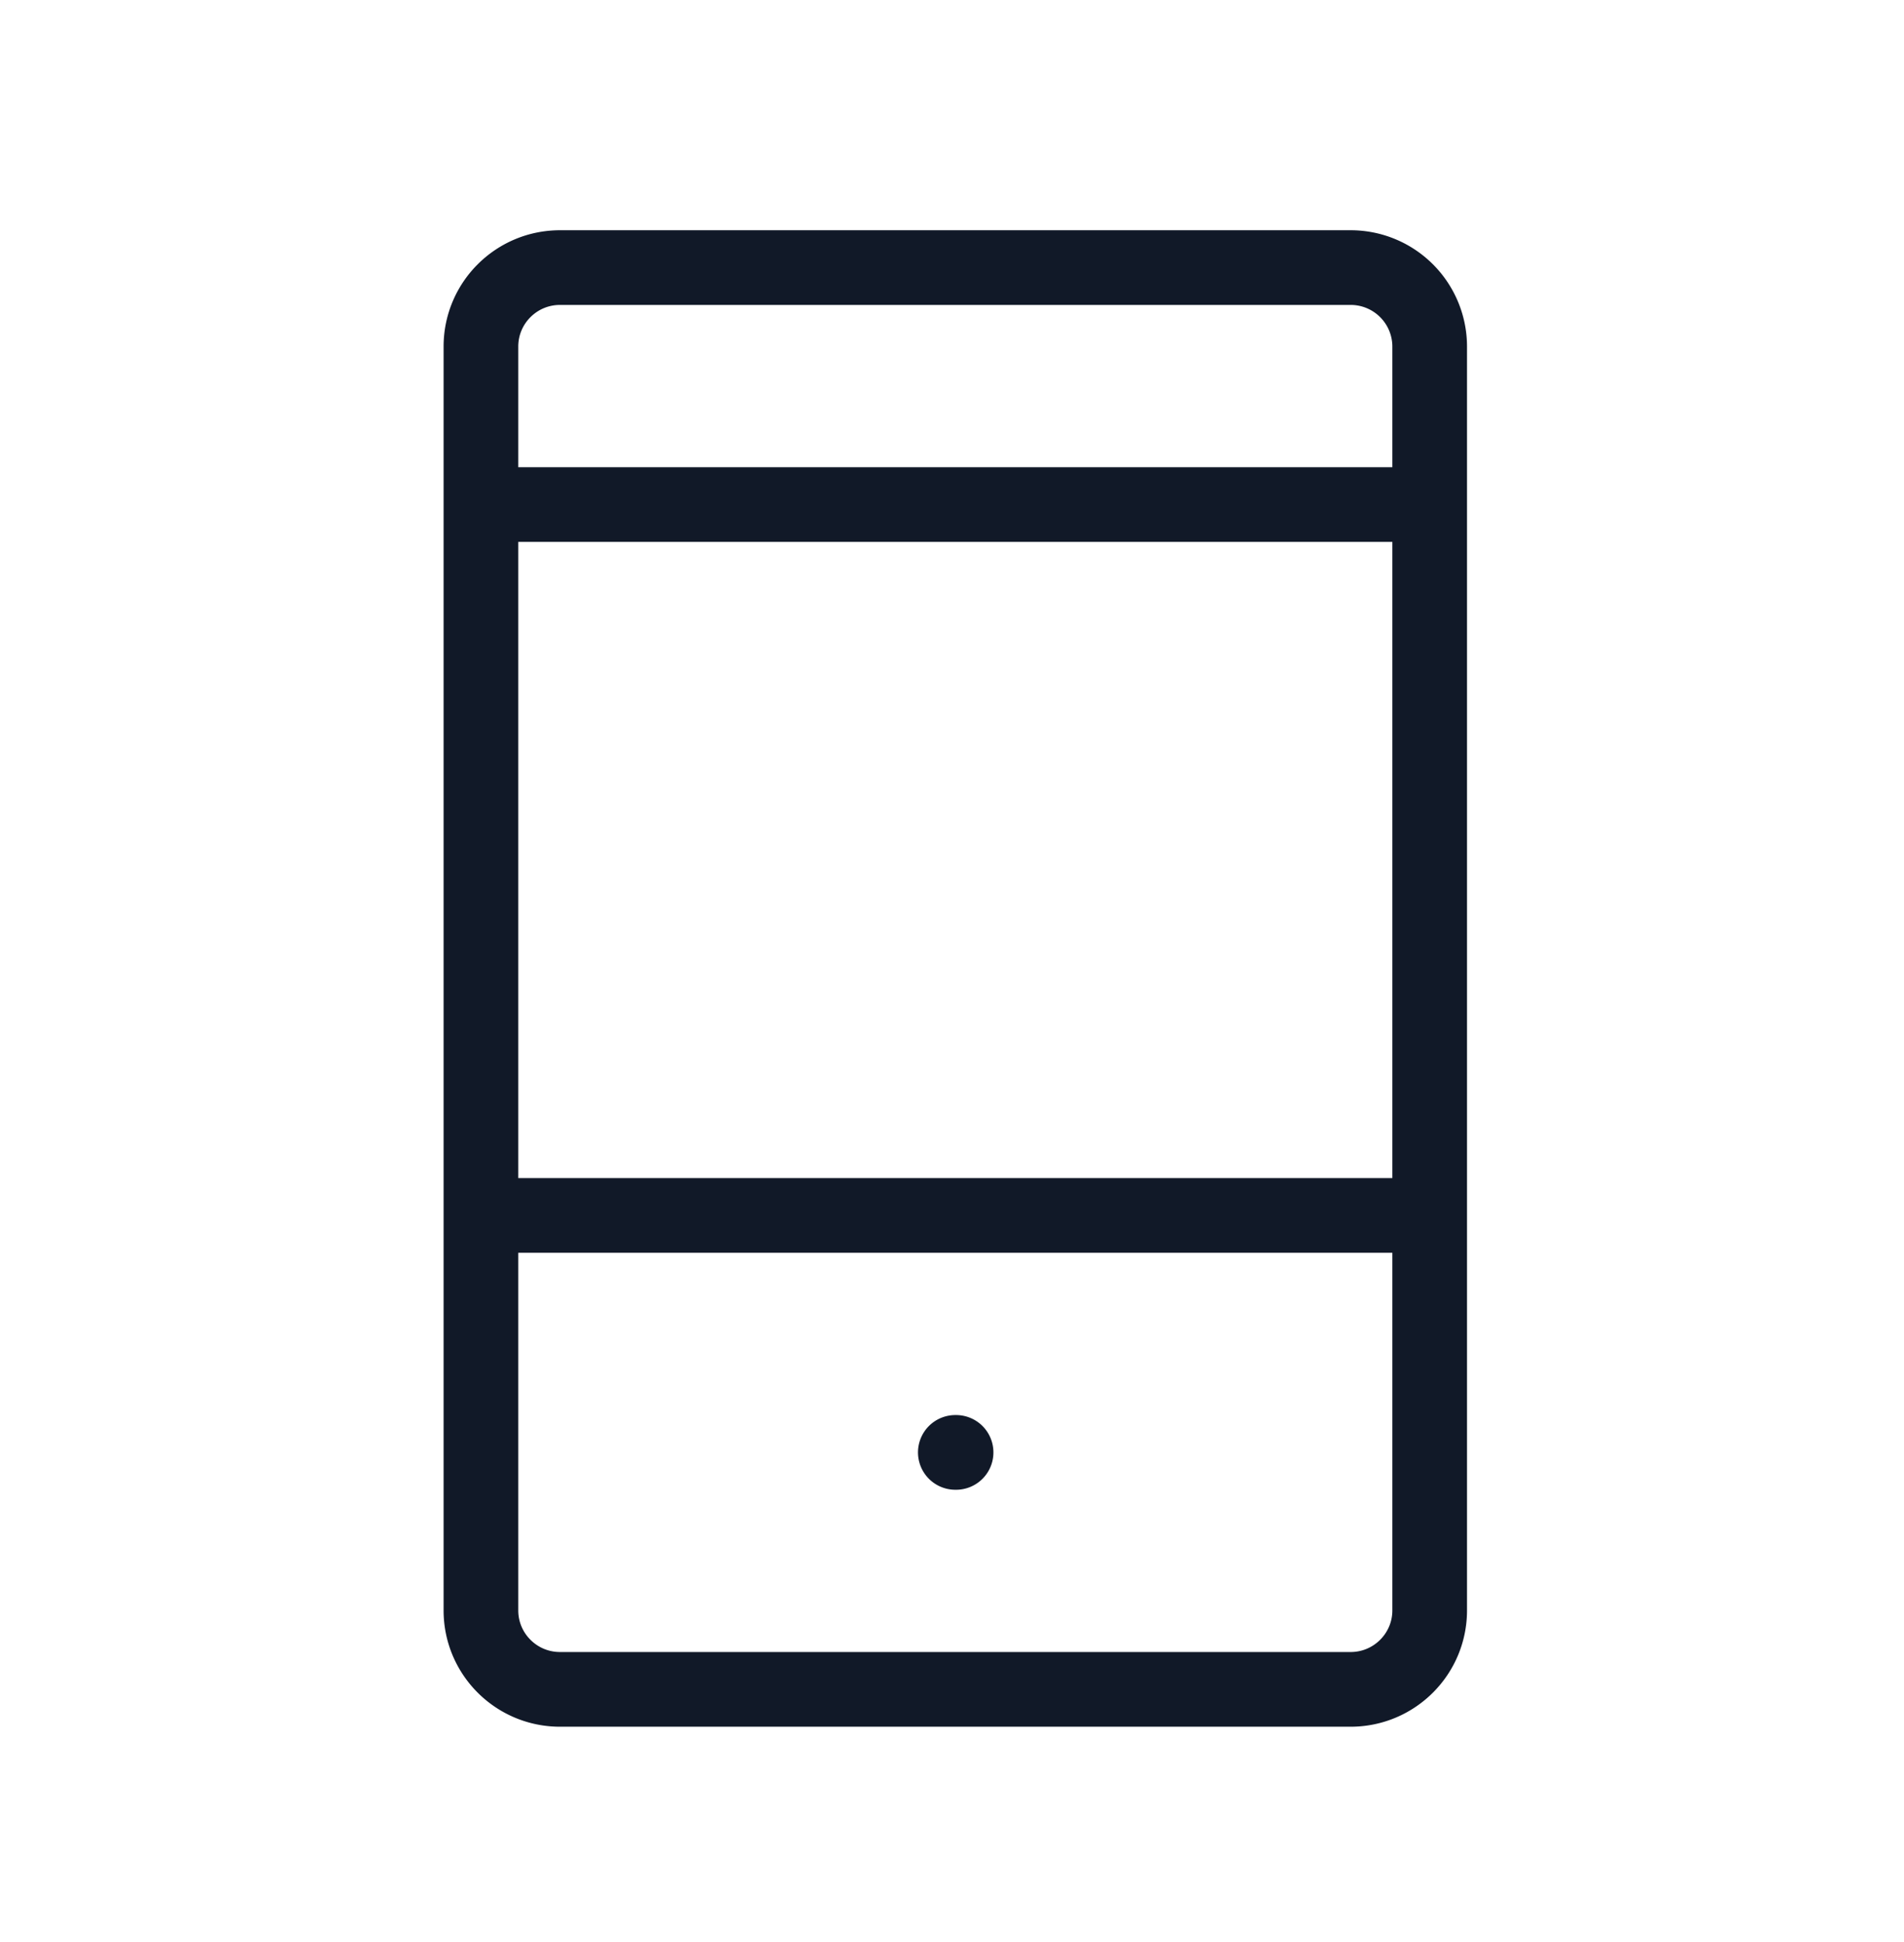 <svg xmlns="http://www.w3.org/2000/svg" width="51" height="52" fill="none"><path stroke="#111928" stroke-linecap="round" stroke-linejoin="round" stroke-width="2" d="M12.883 32.545h25.412M12.883 13.51h25.412M25.589 38.89h.02M15 45.235h21.177c1.17 0 2.118-.947 2.118-2.115V9.28a2.116 2.116 0 0 0-2.118-2.115H15c-1.17 0-2.118.947-2.118 2.115v33.84c0 1.168.948 2.115 2.118 2.115"/></svg>